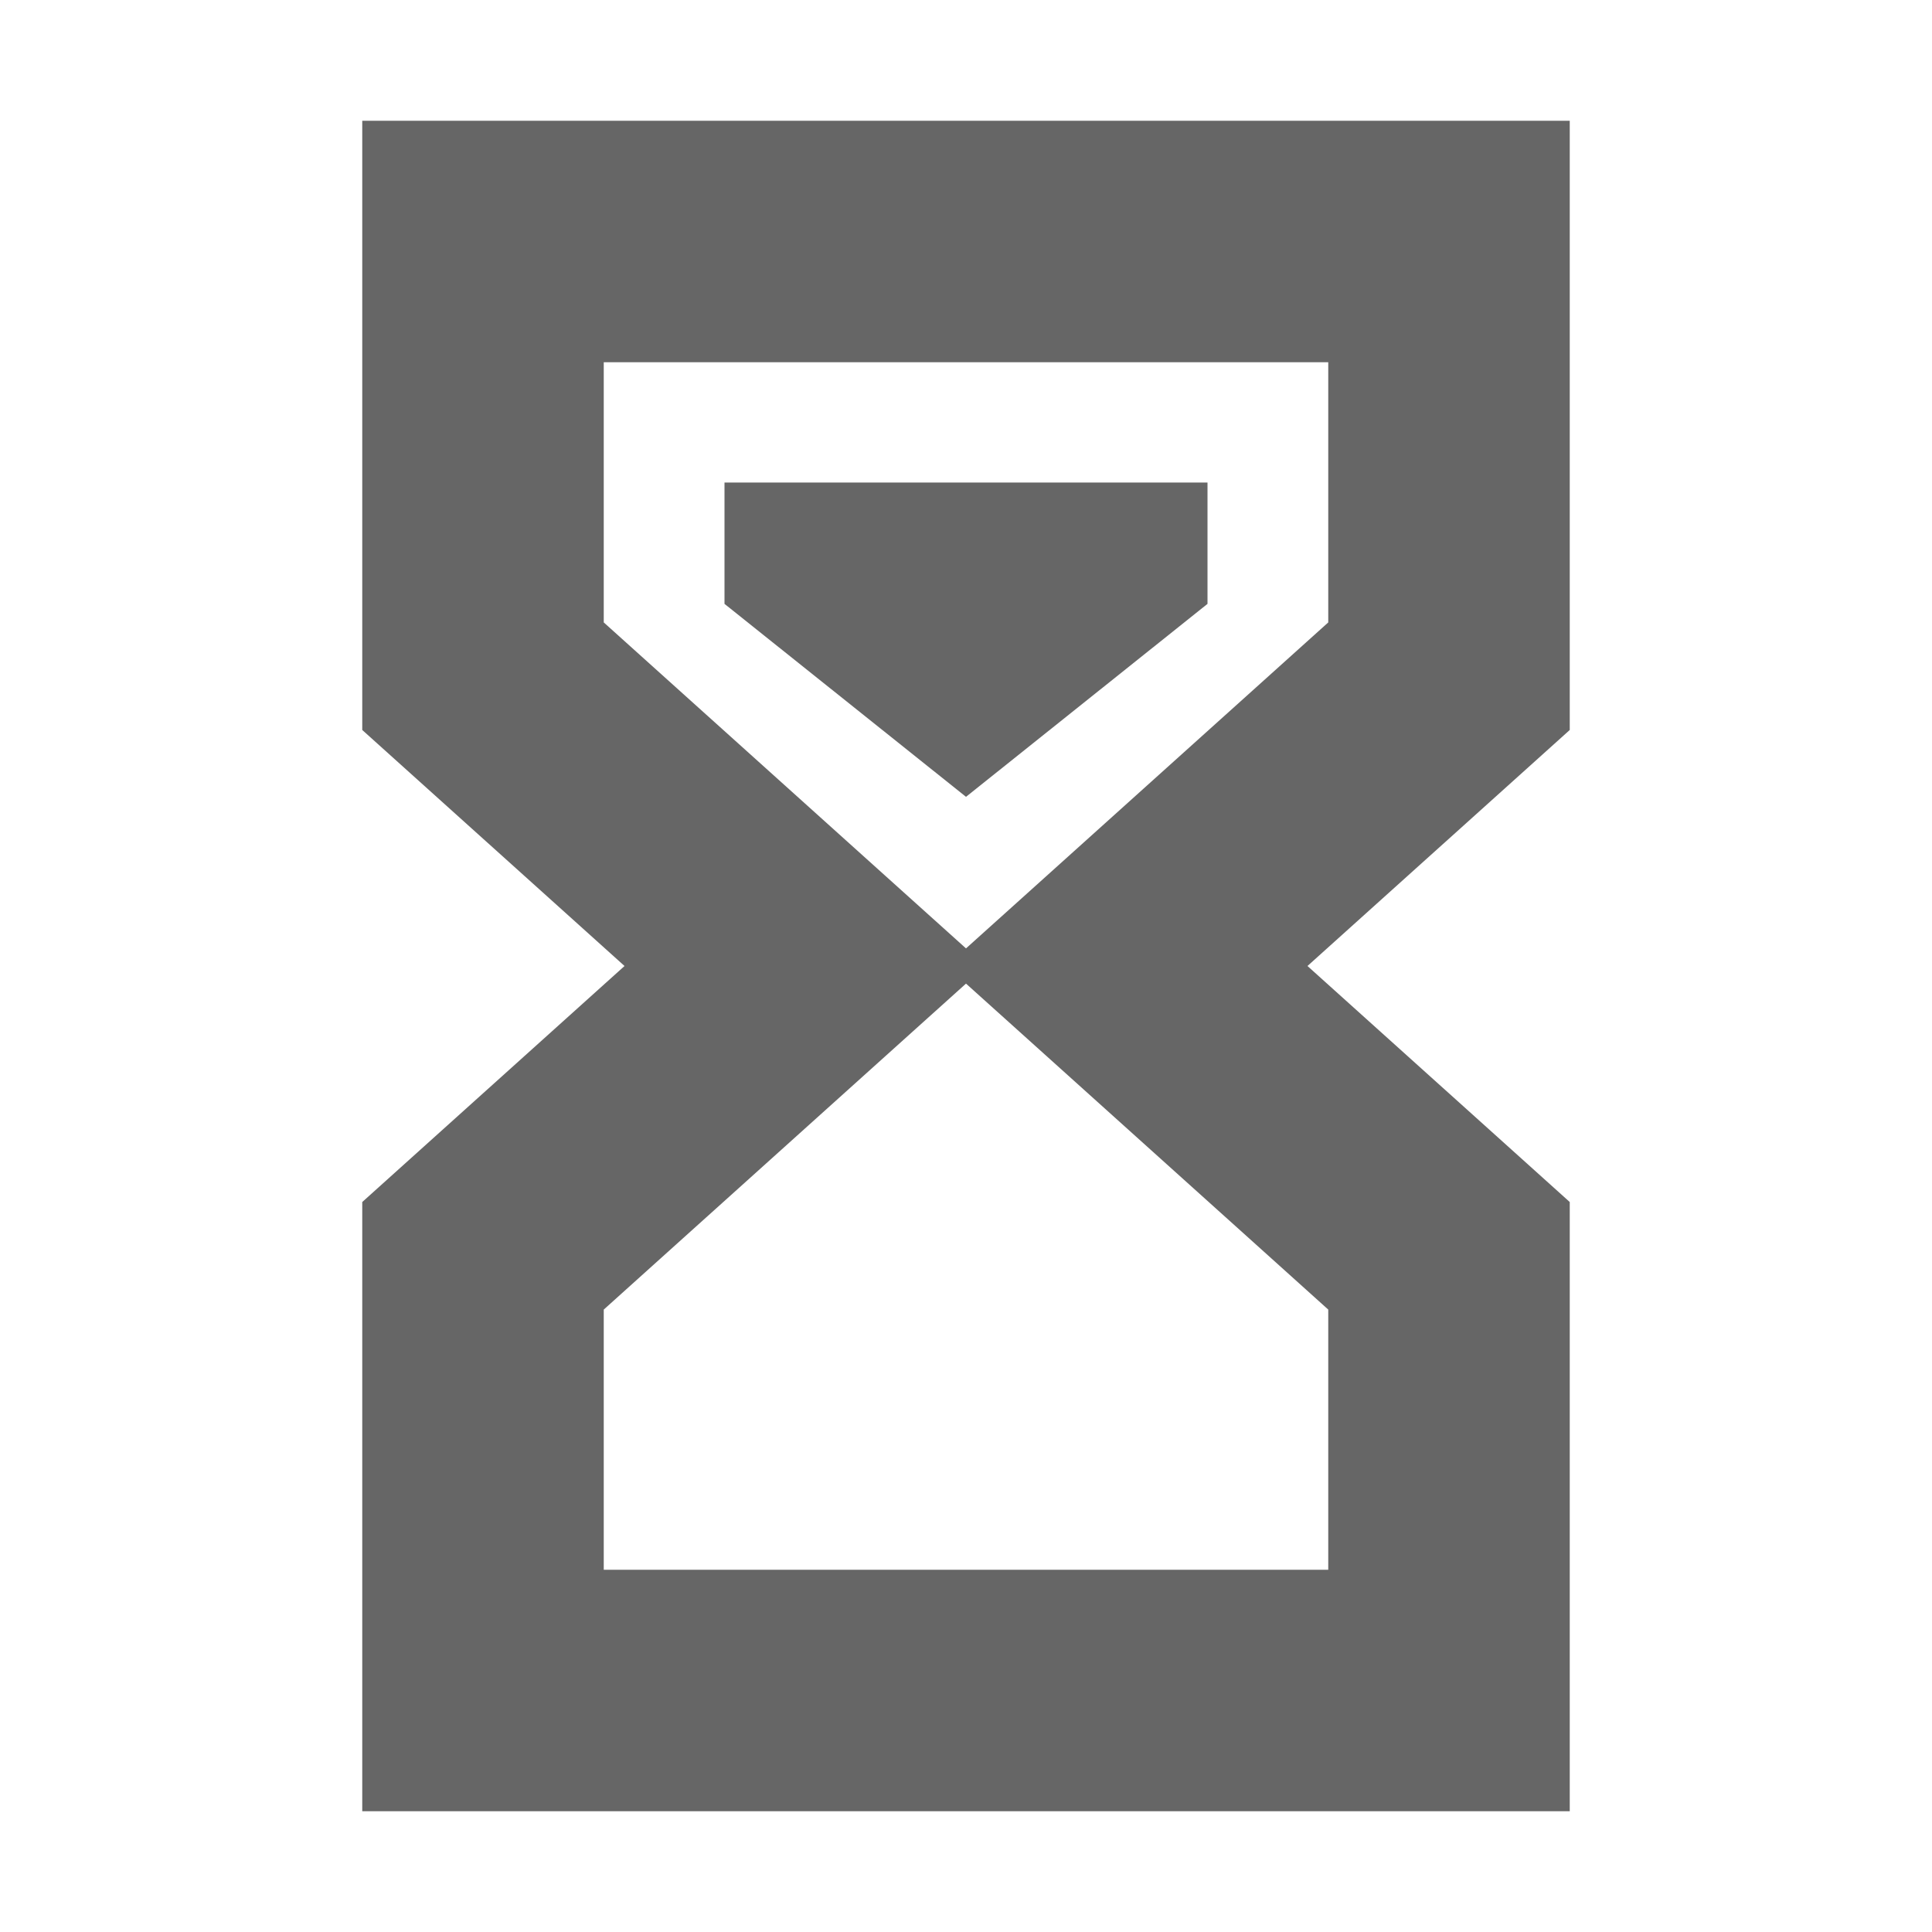 <svg xmlns="http://www.w3.org/2000/svg" width="16" height="16" viewBox="0 0 16 16">
    <g fill="none">
        <path stroke="#666" stroke-width="2" d="M4 2L12 2 12 5.6 9.333 8 12 10.4 12 14 4 14 4 10.4 6.667 8 4 5.6z"/>
        <path fill="#666" d="M6 3.996L10 3.996 10 5.001 8 6.599 6 5.001z"/>
    </g>
</svg>
